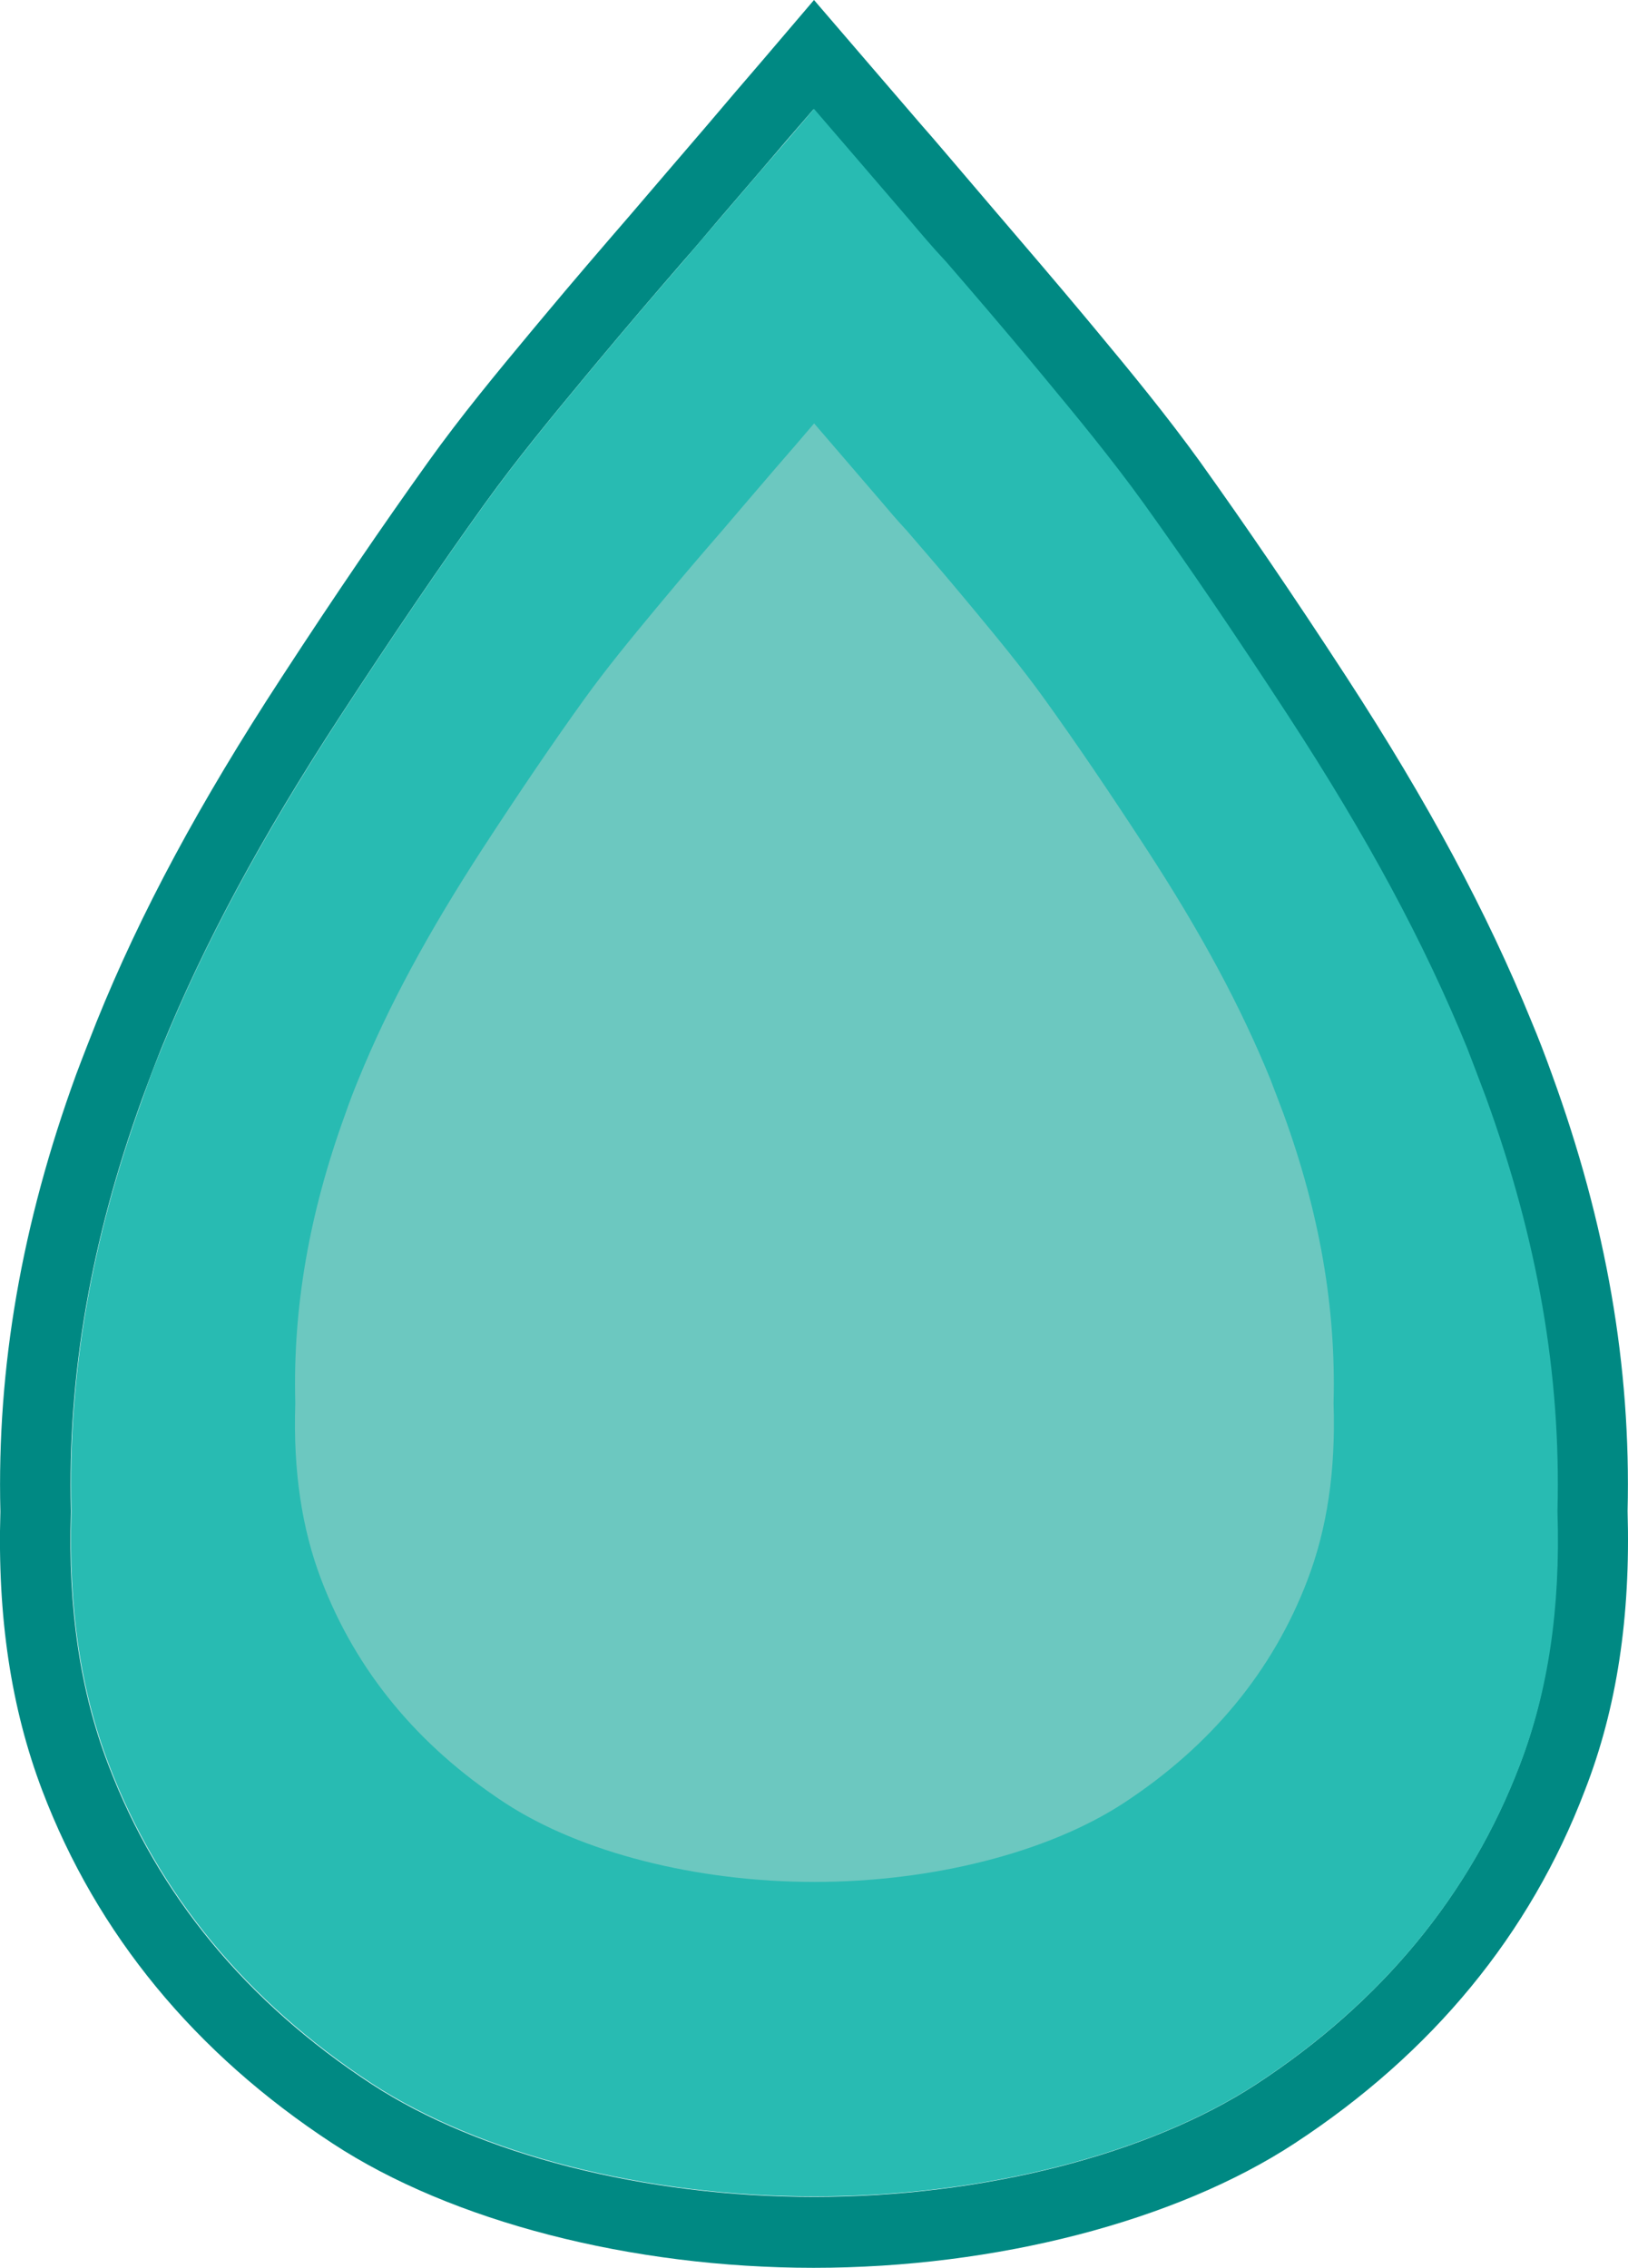 <?xml version="1.0" encoding="utf-8"?>
<!-- Generator: Adobe Illustrator 16.0.4, SVG Export Plug-In . SVG Version: 6.00 Build 0)  -->
<!DOCTYPE svg PUBLIC "-//W3C//DTD SVG 1.1//EN" "http://www.w3.org/Graphics/SVG/1.1/DTD/svg11.dtd">
<svg version="1.1" id="Layer_1" xmlns="http://www.w3.org/2000/svg" xmlns:xlink="http://www.w3.org/1999/xlink" x="0px" y="0px"
	 width="84.772px" height="118.095px" viewBox="0 0 84.772 118.095" enable-background="new 0 0 84.772 118.095"
	 xml:space="preserve">
<g>
	<path fill="#008983" d="M84.75,78.692c0.184-7.527-1.103-14.962-3.946-22.766c-0.346-0.964-0.689-1.858-1.056-2.73
		c-2.318-5.691-5.371-11.382-9.639-17.946c-2.823-4.337-5.258-7.895-7.62-11.201c-1.721-2.385-3.604-4.68-5.438-6.884l-0.573-0.688
		c-1.493-1.79-3.03-3.58-4.5-5.301l-0.021-0.023c-0.62-0.735-1.239-1.446-1.859-2.18c-0.71-0.826-1.399-1.653-2.111-2.457
		L47.733,6.22c-0.896-1.033-1.79-2.089-2.686-3.123L42.386,0l-2.64,3.098c-0.985,1.148-1.974,2.296-2.96,3.466l-2.087,2.433
		c-0.62,0.734-1.264,1.468-1.884,2.202c-1.49,1.722-3.028,3.512-4.52,5.302l-0.575,0.688c-1.835,2.203-3.717,4.476-5.438,6.884
		c-2.363,3.306-4.796,6.863-7.619,11.2c-4.269,6.541-7.345,12.255-9.639,17.945c-0.344,0.872-0.688,1.744-1.058,2.731
		c-2.844,7.803-4.13,15.261-3.946,22.766c-0.16,5.484,0.553,10.235,2.181,14.526c2.846,7.481,7.94,13.678,15.123,18.382
		c6.195,4.062,15.56,6.472,25.038,6.472c9.501,0,18.865-2.432,25.036-6.472c7.185-4.704,12.279-10.901,15.125-18.382
		C84.198,88.951,84.911,84.177,84.75,78.692 M79.128,91.911c-2.571,6.748-7.185,12.348-13.701,16.615
		c-5.622,3.671-14.229,5.874-23.041,5.874s-17.419-2.203-23.039-5.874c-6.519-4.268-11.132-9.868-13.701-16.615
		c-1.471-3.833-2.111-8.146-1.952-13.149v-0.046V78.67c-0.182-7.069,1.033-14.092,3.718-21.48c0.344-0.943,0.667-1.79,0.988-2.594
		c2.226-5.46,5.187-10.97,9.316-17.304C20.517,33,22.902,29.49,25.243,26.23c1.651-2.294,3.488-4.521,5.278-6.678l0.573-0.688
		c1.471-1.767,2.984-3.535,4.475-5.257c0.644-0.733,1.264-1.467,1.884-2.203l2.087-2.431c0.942-1.103,1.882-2.203,2.823-3.283
		c0.849,0.987,1.696,1.974,2.547,2.96l0.254,0.299c0.71,0.827,1.399,1.629,2.109,2.455c0.62,0.736,1.24,1.446,1.884,2.181
		l0.022,0.022c1.468,1.7,3.004,3.466,4.45,5.233l0.575,0.688c1.79,2.157,3.625,4.383,5.276,6.68
		c2.343,3.258,4.729,6.769,7.528,11.061c4.131,6.356,7.092,11.842,9.317,17.303c0.344,0.827,0.667,1.674,0.986,2.593
		c2.686,7.389,3.901,14.412,3.718,21.48v0.046v0.047C81.215,83.787,80.597,88.078,79.128,91.911"/>
	<path fill="#28BBB2" d="M47.298,11.383c-0.712-0.826-1.401-1.63-2.111-2.457l-0.254-0.297c-0.849-0.987-1.696-1.974-2.547-2.96
		c-0.939,1.101-1.882,2.204-2.823,3.281l-2.087,2.434c-0.62,0.734-1.263,1.469-1.882,2.203c-1.492,1.721-3.008,3.488-4.475,5.254
		l-0.575,0.689c-1.79,2.157-3.625,4.384-5.278,6.678c-2.341,3.258-4.728,6.771-7.526,11.061c-4.133,6.357-7.093,11.842-9.317,17.303
		c-0.346,0.827-0.667,1.676-0.986,2.593C4.75,64.556,3.532,71.578,3.718,78.647v0.044v0.047c-0.162,5.003,0.481,9.317,1.95,13.15
		c2.569,6.746,7.182,12.346,13.699,16.616c5.624,3.671,14.229,5.875,23.043,5.875c8.812,0,17.419-2.203,23.039-5.875
		c6.518-4.27,11.132-9.87,13.701-16.616c1.468-3.833,2.111-8.146,1.95-13.15v-0.047v-0.044c0.184-7.069-1.033-14.091-3.718-21.481
		c-0.346-0.917-0.665-1.767-0.986-2.593c-2.226-5.461-5.187-10.969-9.317-17.303c-2.8-4.291-5.186-7.803-7.526-11.061
		c-1.653-2.294-3.488-4.521-5.278-6.678l-0.573-0.689c-1.471-1.767-2.984-3.533-4.453-5.231l-0.023-0.023
		C48.537,12.852,47.918,12.117,47.298,11.383"/>
	<path fill="#6CC8C0" d="M45.824,26.04c-0.497-0.578-0.979-1.139-1.475-1.716l-0.178-0.208c-0.593-0.689-1.185-1.379-1.779-2.068
		c-0.656,0.77-1.314,1.54-1.973,2.292l-1.458,1.701c-0.433,0.513-0.882,1.026-1.314,1.539c-1.043,1.203-2.102,2.437-3.126,3.671
		l-0.402,0.481c-1.251,1.507-2.532,3.063-3.688,4.666c-1.636,2.276-3.304,4.73-5.259,7.728c-2.888,4.442-4.955,8.273-6.51,12.089
		c-0.241,0.578-0.466,1.171-0.689,1.812c-1.876,5.164-2.727,10.069-2.598,15.008v0.031v0.033c-0.113,3.496,0.337,6.509,1.363,9.188
		c1.795,4.713,5.018,8.626,9.571,11.609C30.239,96.46,36.252,98,42.41,98c6.156,0,12.17-1.54,16.097-4.104
		c4.554-2.983,7.777-6.896,9.572-11.609c1.025-2.678,1.476-5.692,1.362-9.188v-0.033v-0.031c0.129-4.939-0.722-9.845-2.597-15.008
		c-0.242-0.641-0.465-1.234-0.689-1.812c-1.555-3.816-3.624-7.664-6.51-12.089c-1.956-2.998-3.623-5.452-5.259-7.728
		c-1.155-1.603-2.437-3.158-3.688-4.666l-0.4-0.481c-1.027-1.234-2.085-2.469-3.111-3.655l-0.017-0.016
		C46.69,27.066,46.258,26.553,45.824,26.04"/>
</g>
</svg>

